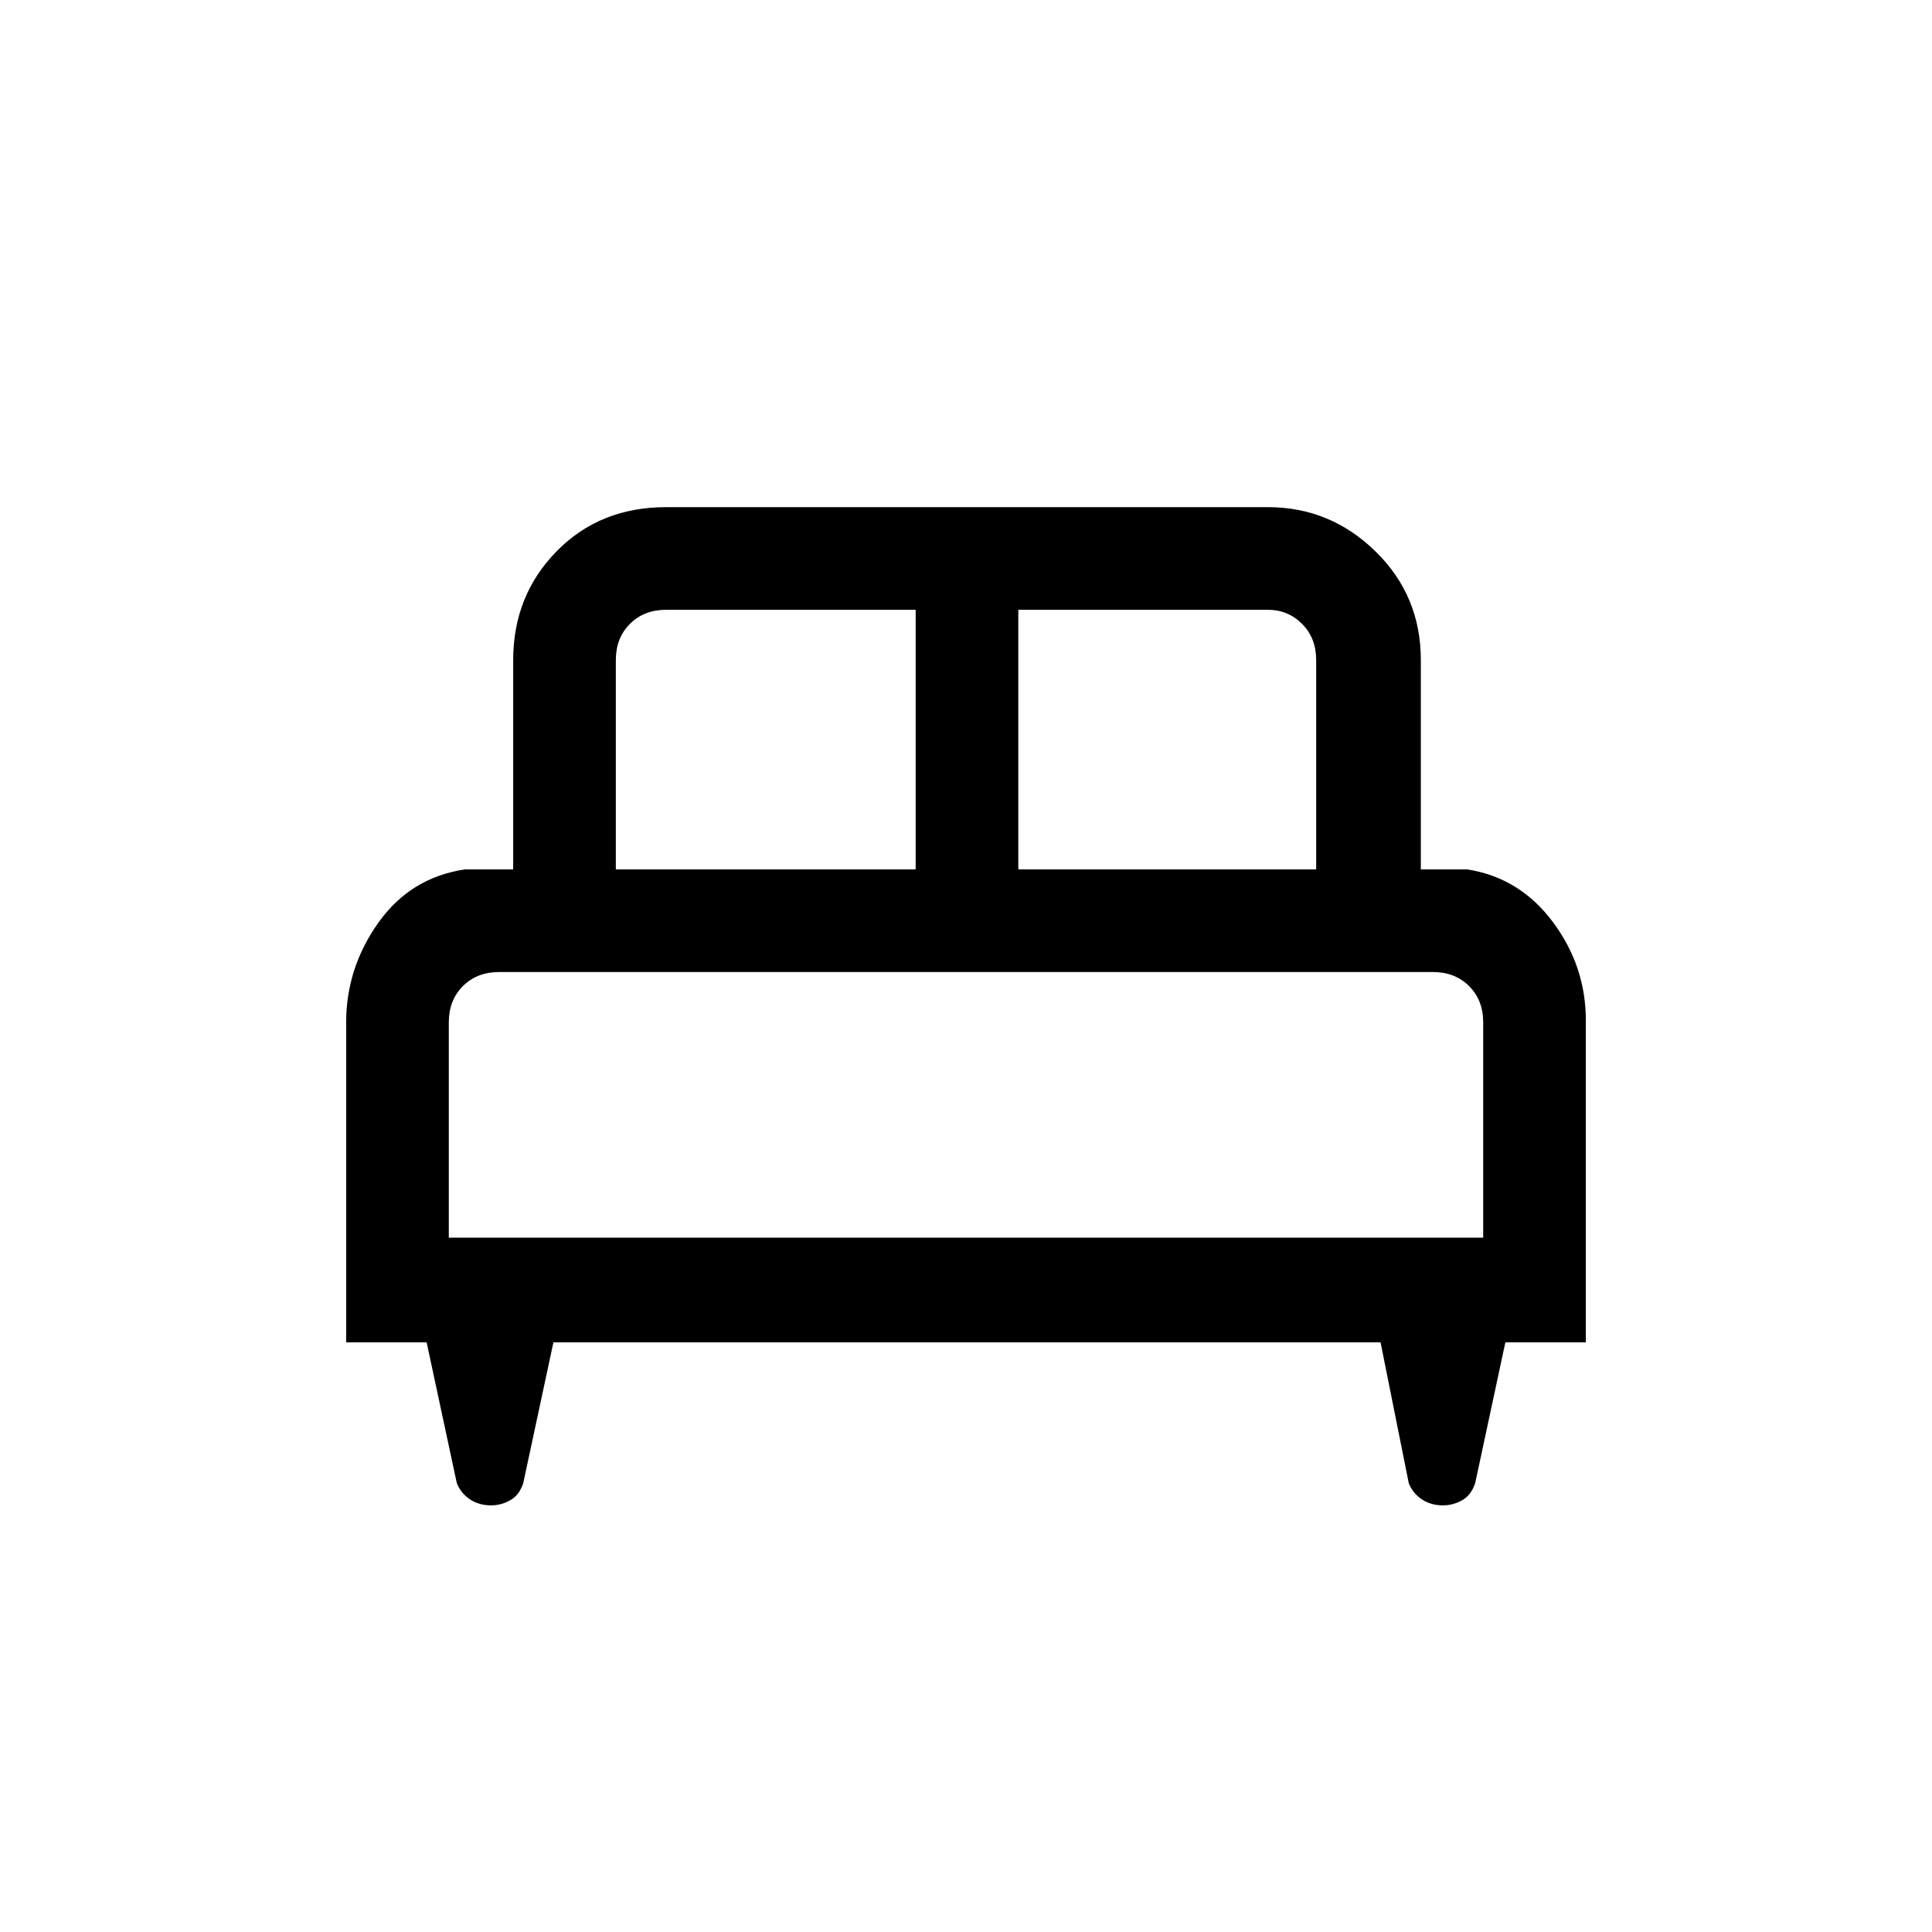<svg xmlns="http://www.w3.org/2000/svg" height="40" width="40"><path d="M7.167 27.792v-6.625q0-1.125.666-2.063Q8.5 18.167 9.625 18h1v-4.333q0-1.334.896-2.25.896-.917 2.271-.917H26.25q1.292 0 2.229.917.938.916.938 2.25V18h.958q1.083.167 1.771 1.083.687.917.687 2.042v6.667h-1.666l-.625 2.916q-.084.25-.271.354-.188.105-.396.105-.25 0-.437-.125-.188-.125-.271-.334l-.584-2.916H11.458l-.625 2.916q-.083.25-.271.354-.187.105-.395.105-.25 0-.438-.125-.187-.125-.271-.334l-.625-2.916ZM21.083 18h6.167v-4.333q0-.459-.292-.75-.291-.292-.708-.292h-5.167Zm-8.333 0h6.208v-5.375h-5.166q-.459 0-.75.292-.292.291-.292.75Zm-3.458 7.625h21.416v-4.458q0-.459-.291-.75-.292-.292-.75-.292H10.333q-.458 0-.75.292-.291.291-.291.75Zm21.416 0H9.292h21.416Z"/></svg>